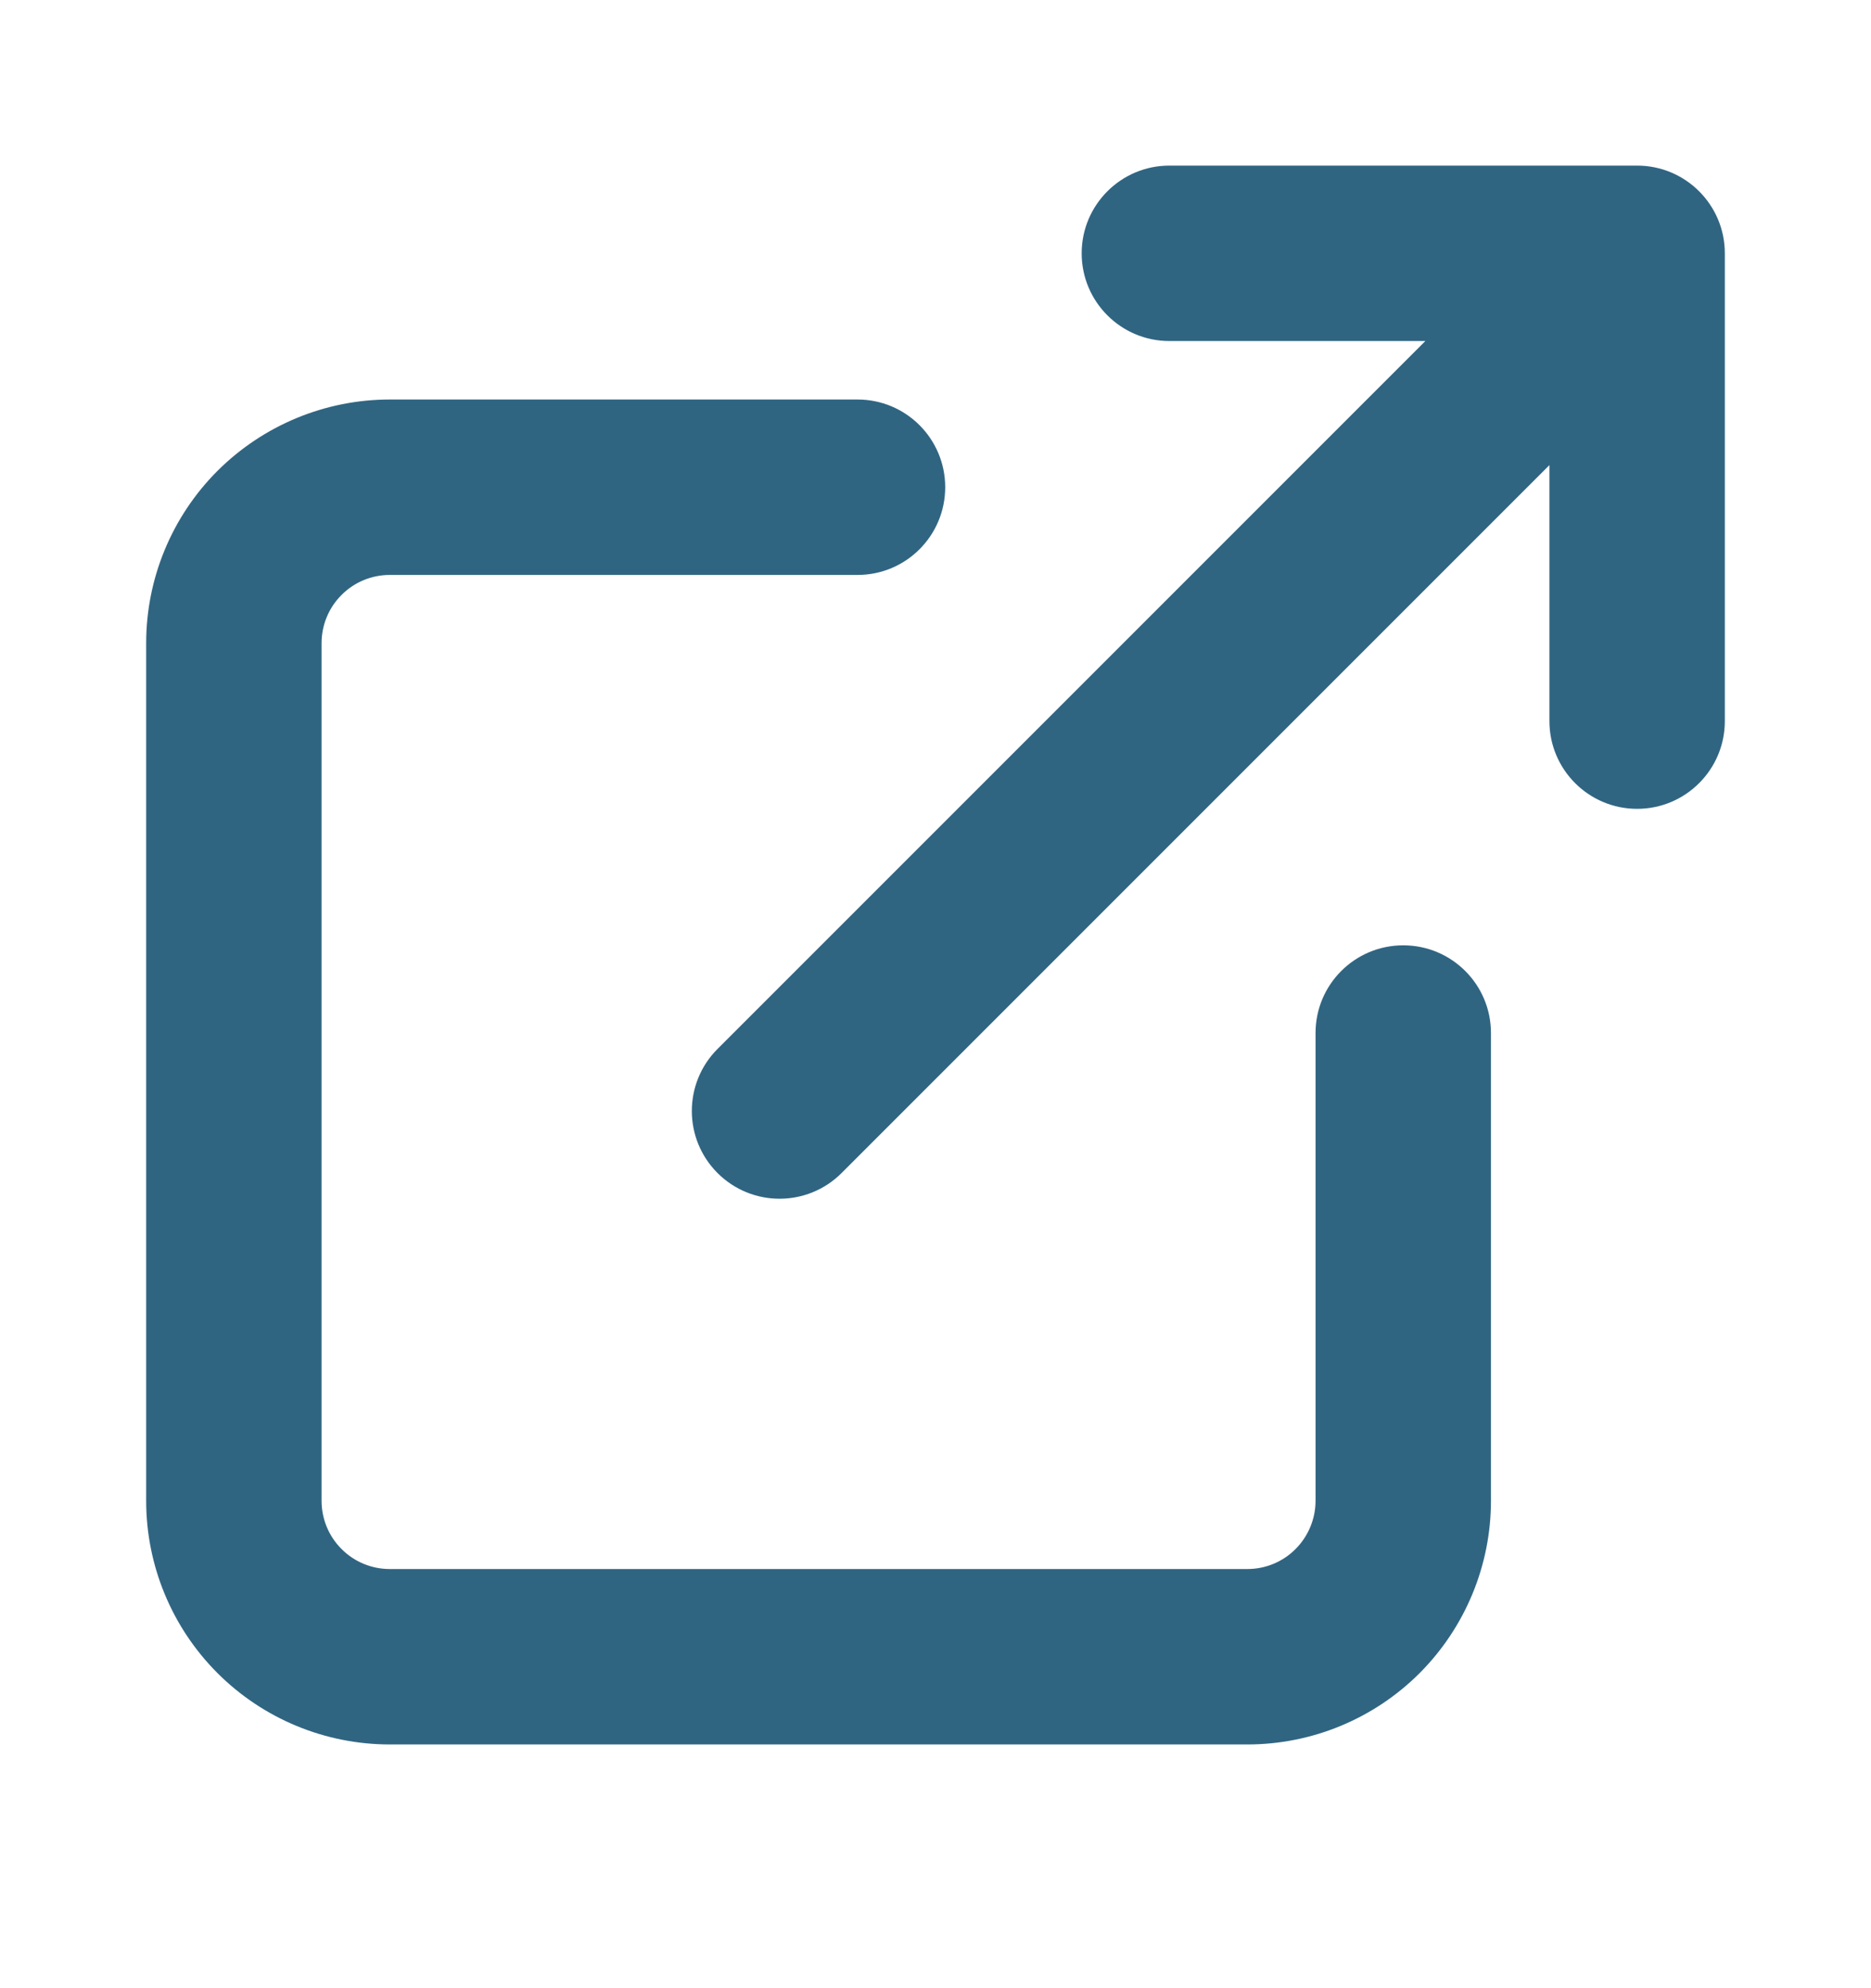 <svg width="16" height="17" viewBox="0 0 16 17" fill="none" xmlns="http://www.w3.org/2000/svg">
<path fill-rule="evenodd" clip-rule="evenodd" d="M9.25 2.166C9.25 1.752 9.586 1.416 10 1.416H14C14.414 1.416 14.75 1.752 14.75 2.166V6.166C14.75 6.58 14.414 6.916 14 6.916C13.586 6.916 13.25 6.58 13.25 6.166V3.977L7.197 10.03C6.904 10.323 6.429 10.323 6.136 10.03C5.843 9.737 5.843 9.262 6.136 8.969L12.189 2.916H10C9.586 2.916 9.25 2.58 9.25 2.166ZM3.333 4.916C3.179 4.916 3.03 4.977 2.921 5.087C2.811 5.196 2.75 5.345 2.75 5.499V12.833C2.75 12.987 2.811 13.136 2.921 13.245C3.03 13.355 3.179 13.416 3.333 13.416H10.667C10.821 13.416 10.97 13.355 11.079 13.245C11.188 13.136 11.25 12.987 11.25 12.833V8.833C11.25 8.418 11.586 8.083 12 8.083C12.414 8.083 12.75 8.418 12.75 8.833V12.833C12.75 13.385 12.53 13.915 12.14 14.306C11.749 14.697 11.219 14.916 10.667 14.916H3.333C2.781 14.916 2.251 14.697 1.86 14.306C1.469 13.915 1.25 13.385 1.25 12.833V5.499C1.25 4.947 1.469 4.417 1.86 4.026C2.251 3.636 2.781 3.416 3.333 3.416H7.333C7.748 3.416 8.083 3.752 8.083 4.166C8.083 4.58 7.748 4.916 7.333 4.916H3.333Z" fill="#306582"/>
</svg>
